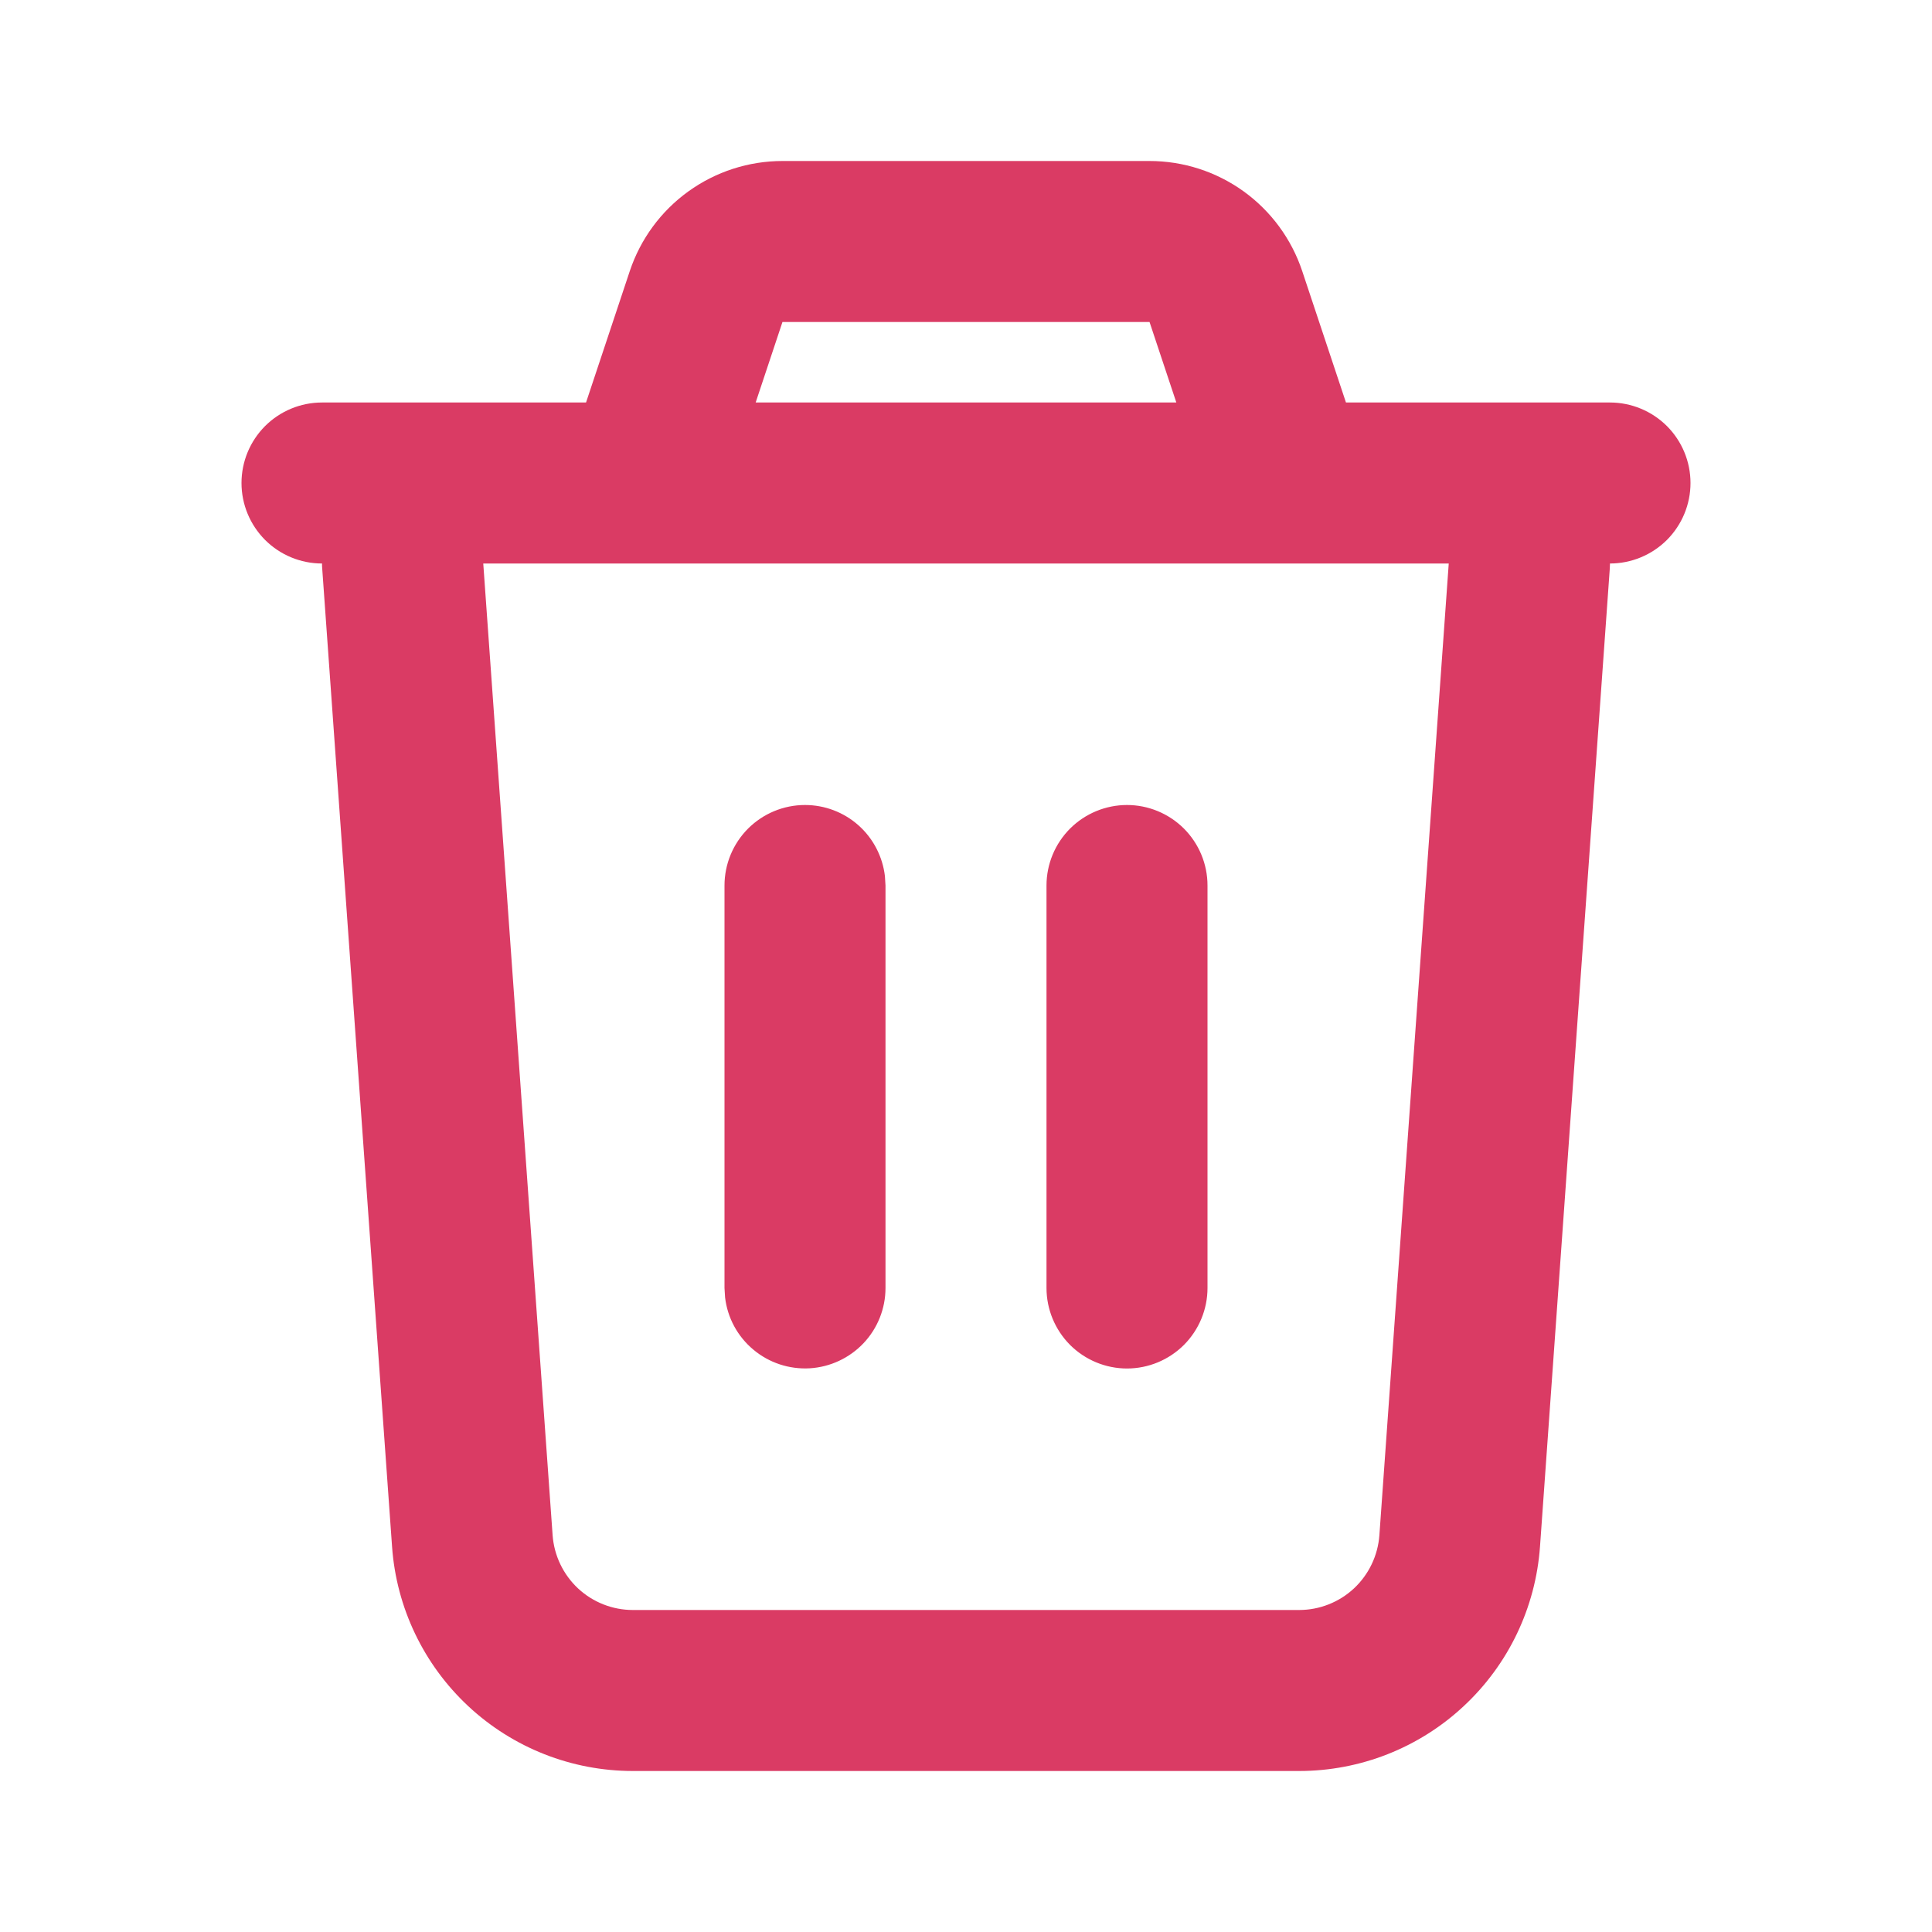<svg width="30" height="30" viewBox="0 0 30 30" fill="none" xmlns="http://www.w3.org/2000/svg">
<g id="mingcute:delete-2-line" clip-path="url(#clip0_344_5807)">
<g id="Group">
<path id="Vector" d="M17.85 2.5C18.375 2.5 18.886 2.665 19.312 2.972C19.737 3.279 20.055 3.712 20.221 4.21L20.9 6.25H25C25.331 6.25 25.649 6.382 25.884 6.616C26.118 6.851 26.25 7.168 26.25 7.5C26.25 7.832 26.118 8.149 25.884 8.384C25.649 8.618 25.331 8.75 25 8.75L24.996 8.839L23.913 24.017C23.845 24.963 23.422 25.848 22.727 26.494C22.034 27.141 21.121 27.5 20.172 27.5H9.828C8.879 27.5 7.966 27.141 7.272 26.494C6.579 25.848 6.155 24.963 6.088 24.017L5.004 8.838C5.001 8.808 5 8.779 5 8.75C4.668 8.75 4.351 8.618 4.116 8.384C3.882 8.149 3.75 7.832 3.75 7.5C3.75 7.168 3.882 6.851 4.116 6.616C4.351 6.382 4.668 6.25 5 6.25H9.1L9.779 4.21C9.945 3.712 10.263 3.279 10.689 2.972C11.115 2.665 11.626 2.5 12.151 2.5H17.85ZM22.496 8.75H7.504L8.581 23.839C8.604 24.154 8.745 24.449 8.976 24.665C9.207 24.88 9.511 25 9.828 25H20.172C20.489 25 20.793 24.88 21.024 24.665C21.255 24.449 21.396 24.154 21.419 23.839L22.496 8.75ZM12.5 12.5C12.806 12.5 13.102 12.612 13.331 12.816C13.559 13.019 13.705 13.3 13.741 13.604L13.75 13.75V20C13.75 20.319 13.628 20.625 13.409 20.857C13.19 21.088 12.891 21.228 12.573 21.247C12.255 21.265 11.942 21.162 11.698 20.957C11.453 20.753 11.296 20.463 11.259 20.146L11.25 20V13.75C11.25 13.418 11.382 13.101 11.616 12.866C11.851 12.632 12.168 12.5 12.5 12.5ZM17.5 12.5C17.831 12.5 18.149 12.632 18.384 12.866C18.618 13.101 18.75 13.418 18.75 13.75V20C18.75 20.331 18.618 20.649 18.384 20.884C18.149 21.118 17.831 21.25 17.5 21.25C17.169 21.25 16.851 21.118 16.616 20.884C16.382 20.649 16.25 20.331 16.25 20V13.75C16.25 13.418 16.382 13.101 16.616 12.866C16.851 12.632 17.169 12.5 17.5 12.5ZM17.85 5H12.15L11.734 6.25H18.266L17.85 5Z" fill="#DA3B64"/>
</g>
</g>
<defs>
<clipPath id="clip0_344_5807">
<rect width="30" height="30" fill="white"/>
</clipPath>
</defs>
</svg>
